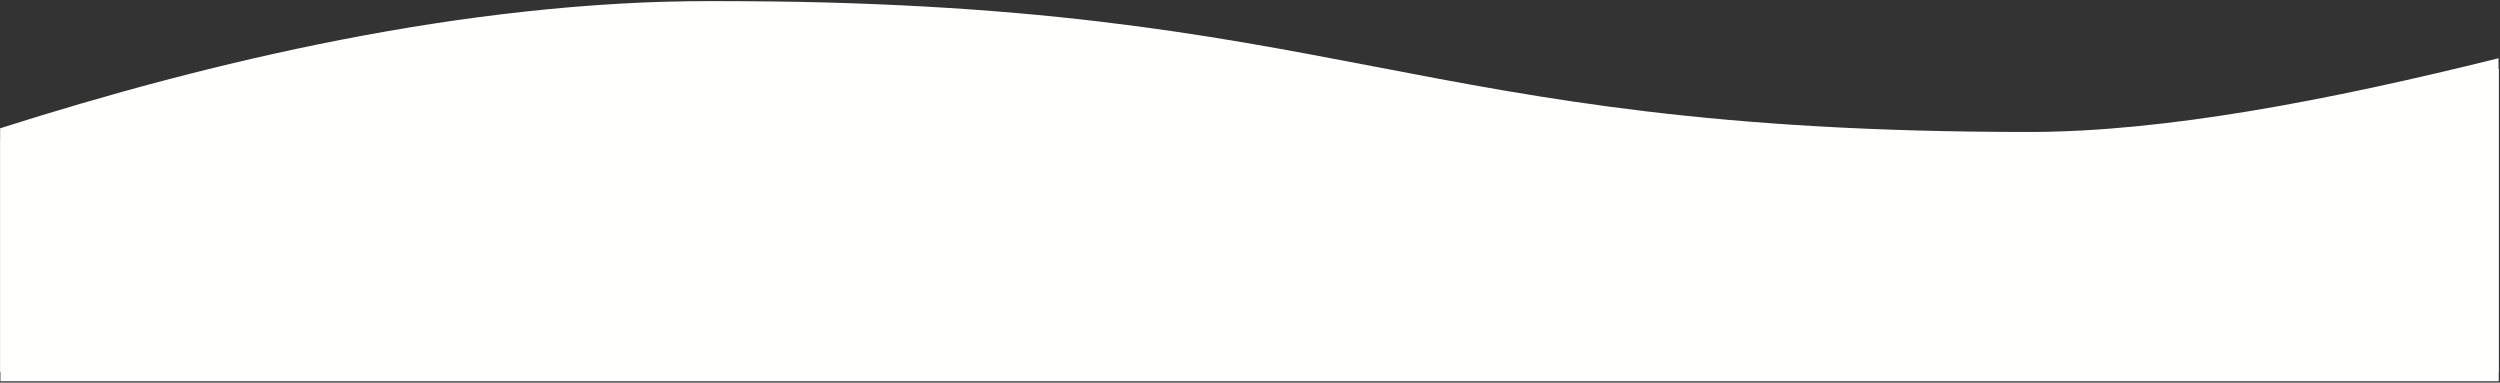 <?xml version="1.0" encoding="UTF-8"?>
<svg width="100%" height="100%" preserveAspectRatio="none" viewBox="0 0 1921 294" version="1.1" xmlns="http://www.w3.org/2000/svg" xmlns:xlink="http://www.w3.org/1999/xlink">
    <rect x="0" y="0" width="1921" height="294" fill="#333333" stroke="none"/>
    <title>Group</title>
    <defs>
        <polygon id="path-1" points="0 0 1920.25 0 1920.25 293.174 0 293.174"></polygon>
    </defs>
    <g id="Page-1" stroke="none" stroke-width="1" fill="none" fill-rule="evenodd">
        <g id="Group" transform="translate(0, 0.766)">
            <mask id="mask-2" fill="#F2F2F2">
                <use xlink:href="#path-1"></use>
            </mask>
            <g id="Clip-2"></g>
            <path d="M1559.08,100.638 C1075.35,100.638 1037.9,0 547.086,0 C356.552,0 160.483,46.733 0,97.848 L0,285.04 L1920,285.04 L1920,43.96 C1789.29,76.445 1663.06,100.638 1559.08,100.638" id="Fill-1" fill="#FFFFFE" mask="url(#mask-2)"></path>
            <path d="M1559.33,108.465 C1075.6,108.465 1038.15,8.194 547.336,8.194 C356.802,8.194 160.733,54.756 0.25,105.686 L0.25,292.194 L1920.25,292.194 L1920.25,51.994 C1789.54,84.36 1663.31,108.465 1559.33,108.465" id="Fill-3" fill="#FFFFFE" mask="url(#mask-2)"></path>
        </g>
    </g>
</svg>
